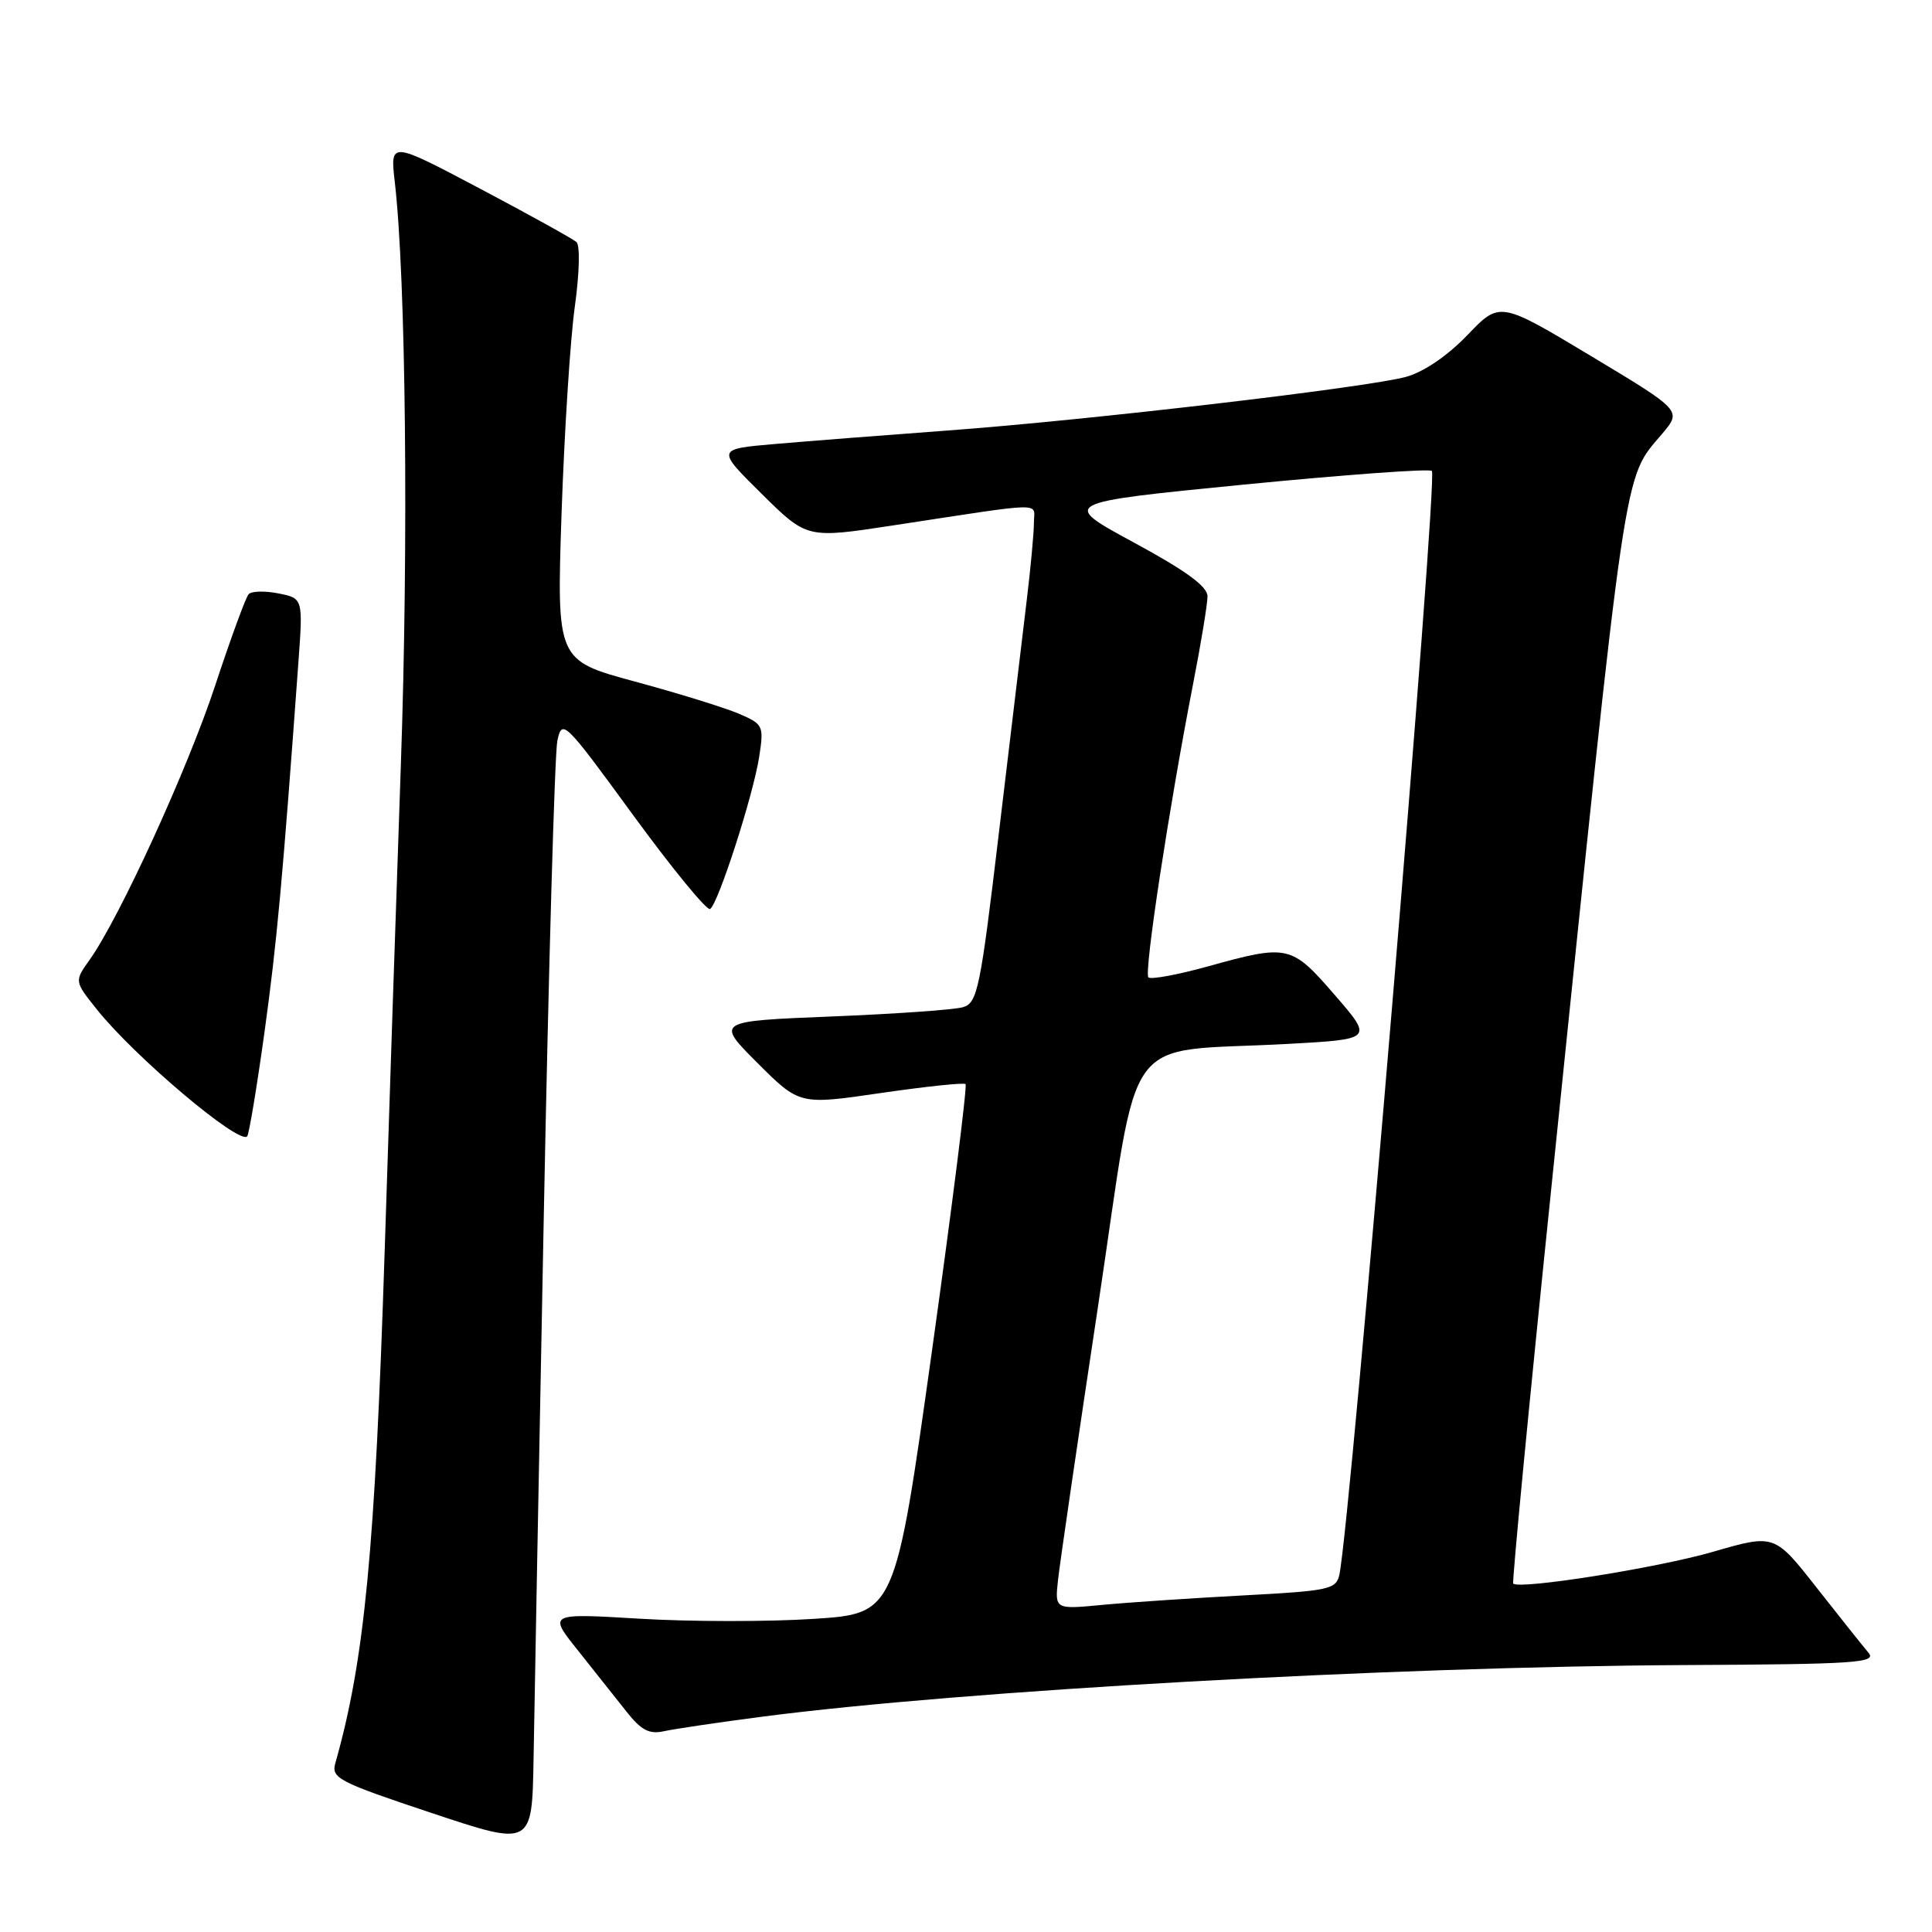 <?xml version="1.0" encoding="UTF-8" standalone="no"?>
<!DOCTYPE svg PUBLIC "-//W3C//DTD SVG 1.1//EN" "http://www.w3.org/Graphics/SVG/1.1/DTD/svg11.dtd" >
<svg xmlns="http://www.w3.org/2000/svg" xmlns:xlink="http://www.w3.org/1999/xlink" version="1.1" viewBox="0 0 256 256">
 <g >
 <path fill="currentColor"
d=" M 72.05 161.36 C 72.69 128.28 73.50 99.84 73.85 98.17 C 74.48 95.22 74.75 95.48 83.91 108.03 C 89.09 115.12 93.67 120.70 94.09 120.45 C 95.16 119.79 99.82 105.34 100.60 100.26 C 101.23 96.15 101.14 95.96 97.88 94.56 C 96.02 93.77 89.83 91.85 84.13 90.31 C 73.76 87.50 73.76 87.50 74.41 68.00 C 74.78 57.27 75.56 44.98 76.16 40.68 C 76.78 36.21 76.88 32.51 76.38 32.07 C 75.89 31.64 70.14 28.45 63.59 24.99 C 51.69 18.70 51.69 18.70 52.31 24.10 C 53.78 36.81 54.15 71.78 53.11 101.50 C 52.50 119.10 51.54 147.90 50.98 165.50 C 49.69 205.58 48.30 220.00 44.43 233.64 C 43.87 235.61 44.88 236.13 57.16 240.22 C 70.50 244.67 70.50 244.67 70.70 233.09 C 70.80 226.71 71.41 194.43 72.05 161.36 Z  M 101.00 227.47 C 127.63 224.00 184.13 220.84 223.18 220.63 C 245.89 220.52 248.71 220.33 247.59 219.00 C 246.89 218.18 243.80 214.30 240.72 210.38 C 235.13 203.26 235.13 203.26 226.99 205.62 C 219.65 207.75 201.31 210.66 200.51 209.83 C 200.34 209.65 202.60 186.10 205.55 157.50 C 215.64 59.51 215.02 63.67 220.27 57.45 C 222.84 54.40 222.84 54.40 210.79 47.16 C 198.73 39.92 198.73 39.92 194.44 44.40 C 191.82 47.13 188.67 49.28 186.33 49.93 C 181.21 51.34 144.19 55.68 125.50 57.05 C 117.25 57.66 106.99 58.46 102.71 58.83 C 94.92 59.50 94.92 59.50 100.92 65.43 C 106.92 71.36 106.92 71.36 118.21 69.64 C 139.02 66.47 137.00 66.51 137.00 69.25 C 137.00 70.59 136.57 75.24 136.04 79.59 C 135.51 83.94 133.87 97.70 132.38 110.18 C 129.89 131.13 129.52 132.90 127.59 133.46 C 126.44 133.80 118.60 134.35 110.16 134.69 C 94.83 135.31 94.83 135.31 100.38 140.86 C 105.94 146.41 105.94 146.41 116.72 144.83 C 122.65 143.97 127.70 143.43 127.94 143.65 C 128.18 143.87 126.18 159.74 123.50 178.93 C 118.61 213.81 118.61 213.81 107.80 214.51 C 101.85 214.90 91.50 214.89 84.81 214.49 C 72.64 213.76 72.64 213.76 76.57 218.68 C 78.73 221.39 81.62 225.03 83.00 226.78 C 84.97 229.28 86.03 229.83 88.00 229.39 C 89.38 229.09 95.22 228.22 101.00 227.47 Z  M 35.04 136.82 C 36.69 124.85 37.43 116.81 39.53 87.89 C 40.16 79.28 40.16 79.28 36.89 78.63 C 35.09 78.27 33.32 78.32 32.94 78.74 C 32.56 79.16 30.57 84.59 28.52 90.81 C 24.86 101.91 15.85 121.59 11.87 127.19 C 9.85 130.02 9.85 130.02 12.84 133.76 C 17.85 140.04 31.65 151.69 32.75 150.58 C 32.99 150.34 34.02 144.15 35.04 136.82 Z  M 140.19 209.38 C 140.42 207.25 142.82 190.81 145.53 172.86 C 151.14 135.58 148.24 139.56 170.72 138.32 C 181.94 137.70 181.94 137.70 176.87 131.85 C 171.11 125.20 170.69 125.10 160.10 128.04 C 156.06 129.16 152.49 129.82 152.17 129.51 C 151.56 128.90 154.89 107.08 158.08 90.68 C 159.14 85.27 160.00 80.02 160.00 79.01 C 160.00 77.71 157.14 75.62 150.25 71.89 C 140.50 66.61 140.50 66.61 164.83 64.21 C 178.21 62.90 189.41 62.08 189.73 62.40 C 190.56 63.23 178.97 201.56 177.48 208.62 C 177.06 210.60 176.19 210.79 164.76 211.40 C 158.02 211.76 149.63 212.32 146.13 212.65 C 139.77 213.26 139.77 213.26 140.19 209.38 Z "/>
</g>
</svg>